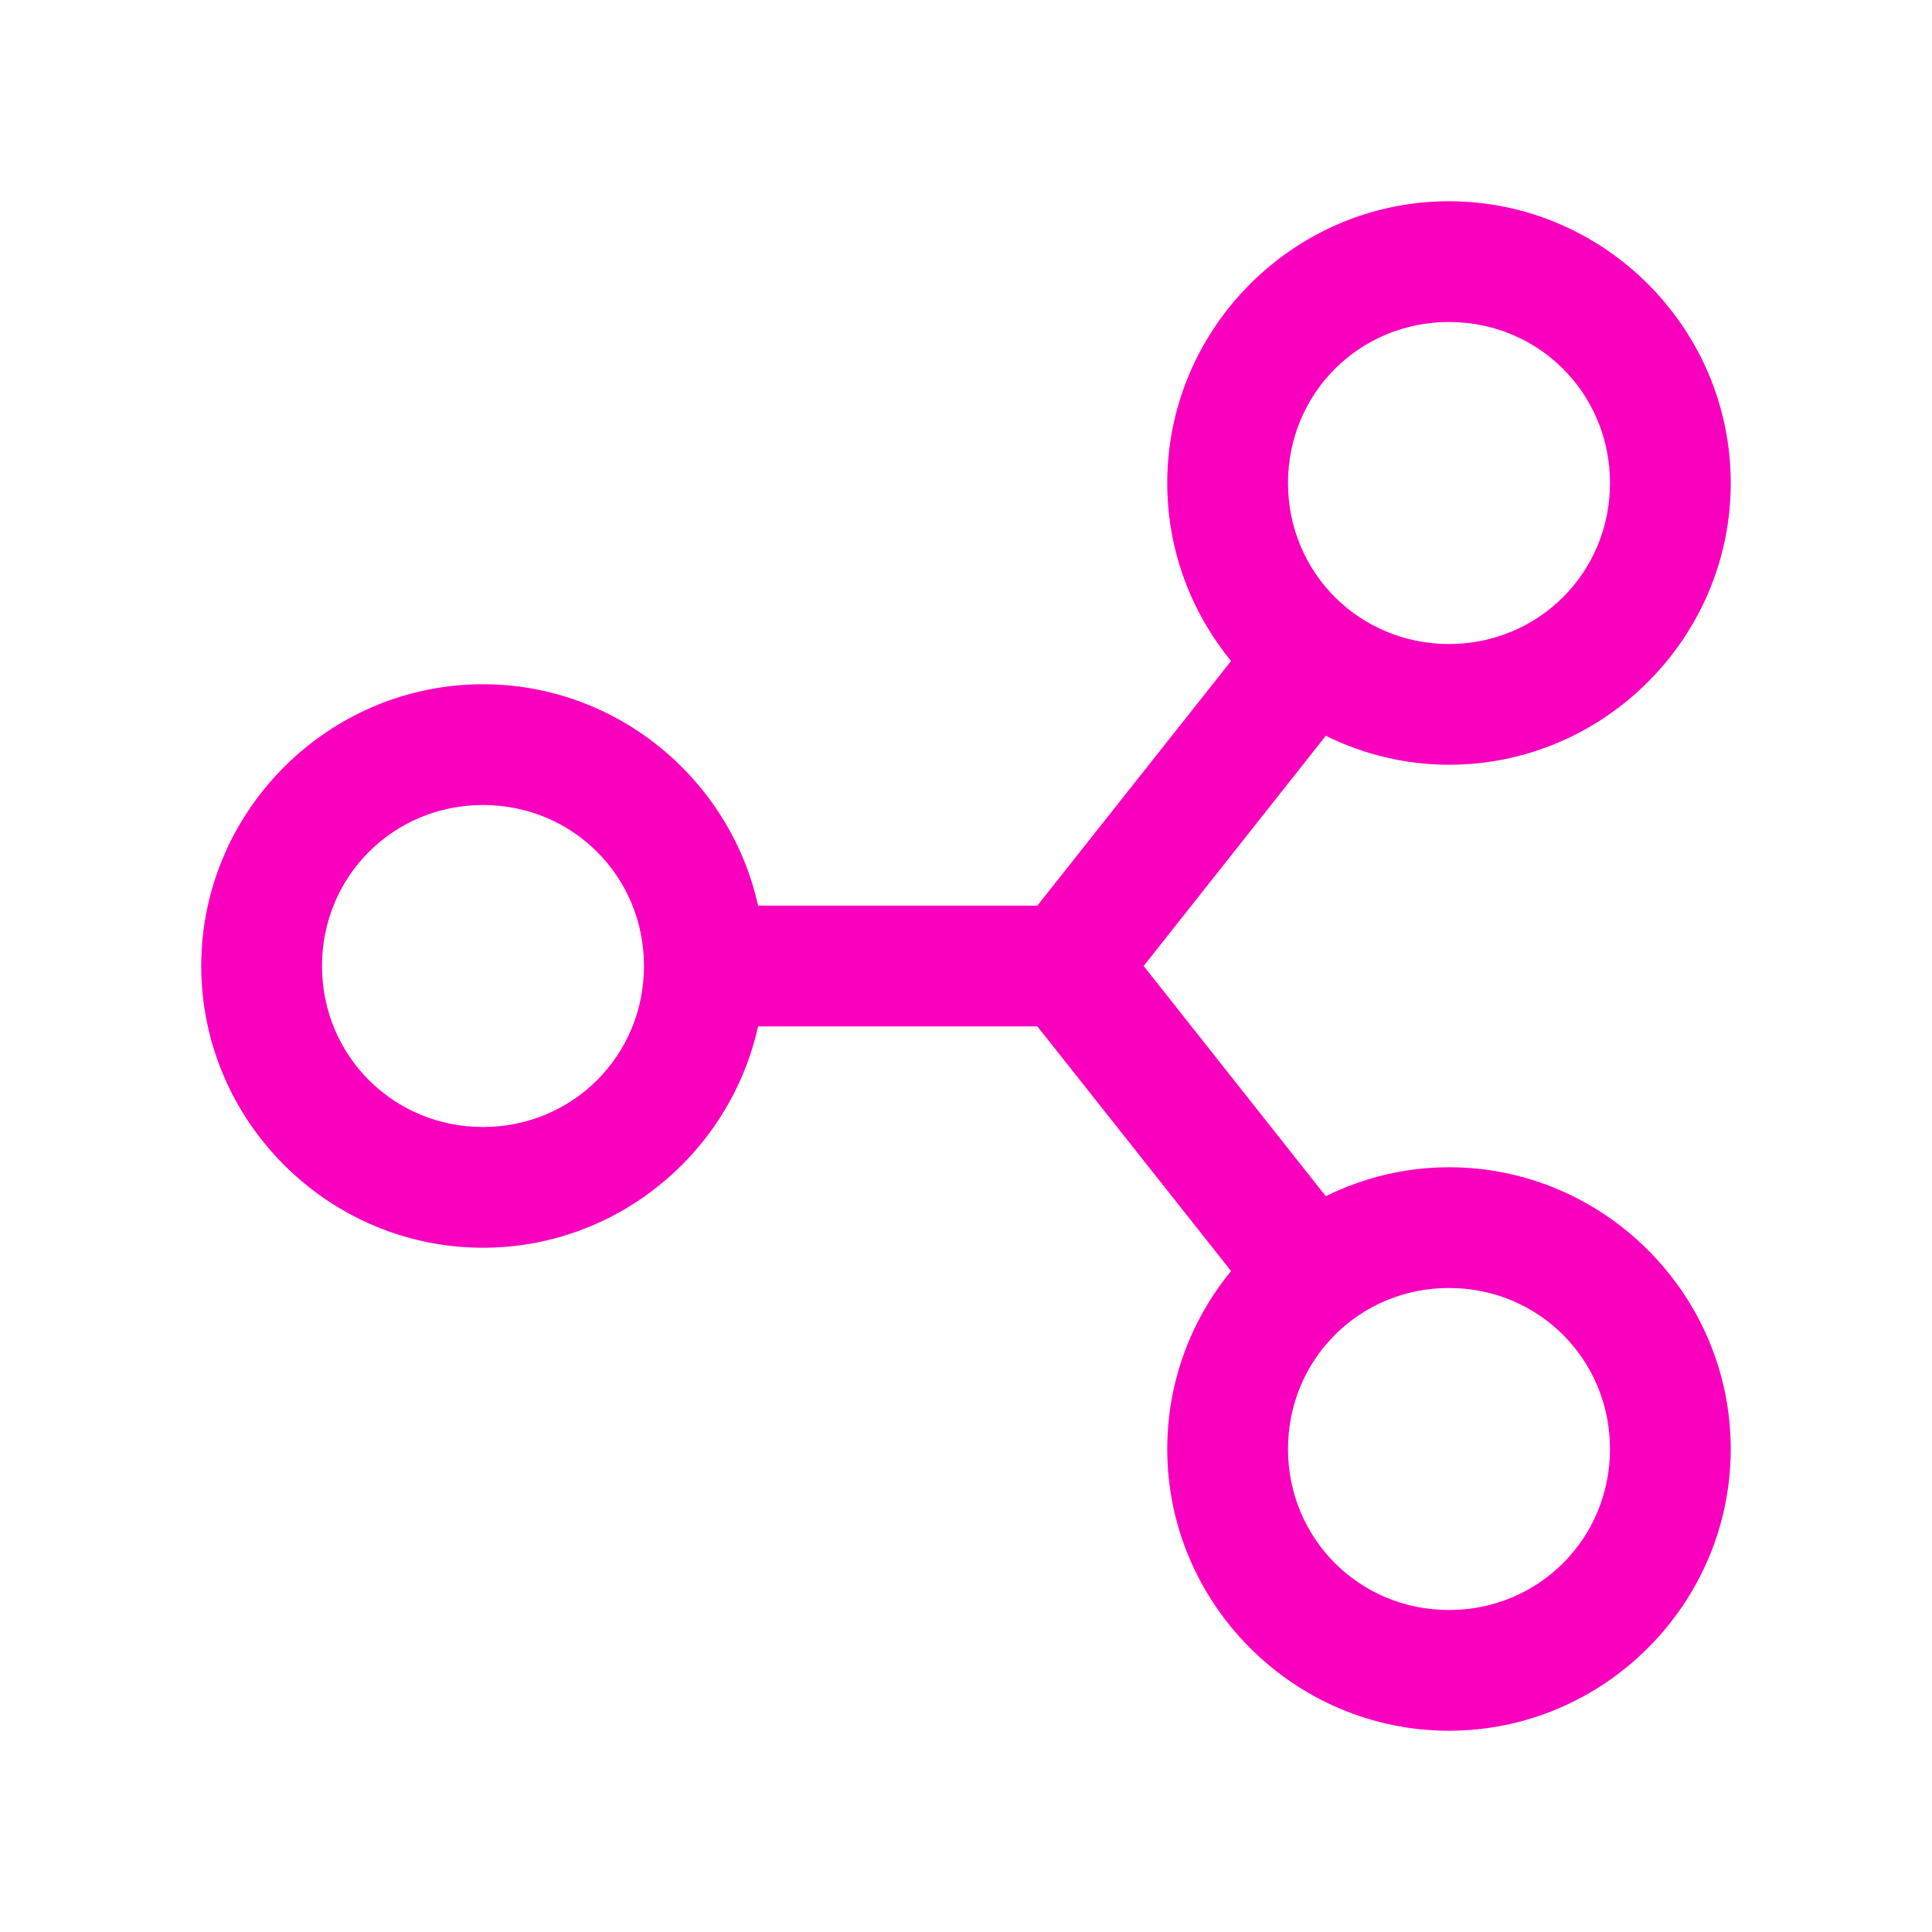 <svg xmlns="http://www.w3.org/2000/svg" x="0px" y="0px"
width="48" height="48"
viewBox="0 0 48 48"
style=" fill:#F900BF;"><path d="M 36 5 C 32.152 5 29 8.152 29 12 C 29 13.673 29.596 15.214 30.586 16.422 L 25.773 22.5 L 18.834 22.5 C 18.142 19.366 15.334 17 12 17 C 8.152 17 5 20.152 5 24 C 5 27.848 8.152 31 12 31 C 15.334 31 18.142 28.634 18.834 25.5 L 25.773 25.5 L 30.586 31.578 C 29.596 32.786 29 34.327 29 36 C 29 39.848 32.152 43 36 43 C 39.848 43 43 39.848 43 36 C 43 32.152 39.848 29 36 29 C 34.903 29 33.867 29.263 32.939 29.719 L 28.414 24 L 32.939 18.281 C 33.867 18.737 34.903 19 36 19 C 39.848 19 43 15.848 43 12 C 43 8.152 39.848 5 36 5 z M 36 8 C 38.227 8 40 9.773 40 12 C 40 14.227 38.227 16 36 16 C 33.773 16 32 14.227 32 12 C 32 9.773 33.773 8 36 8 z M 12 20 C 14.227 20 16 21.773 16 24 C 16 26.227 14.227 28 12 28 C 9.773 28 8 26.227 8 24 C 8 21.773 9.773 20 12 20 z M 36 32 C 38.227 32 40 33.773 40 36 C 40 38.227 38.227 40 36 40 C 33.773 40 32 38.227 32 36 C 32 33.773 33.773 32 36 32 z"></path></svg>